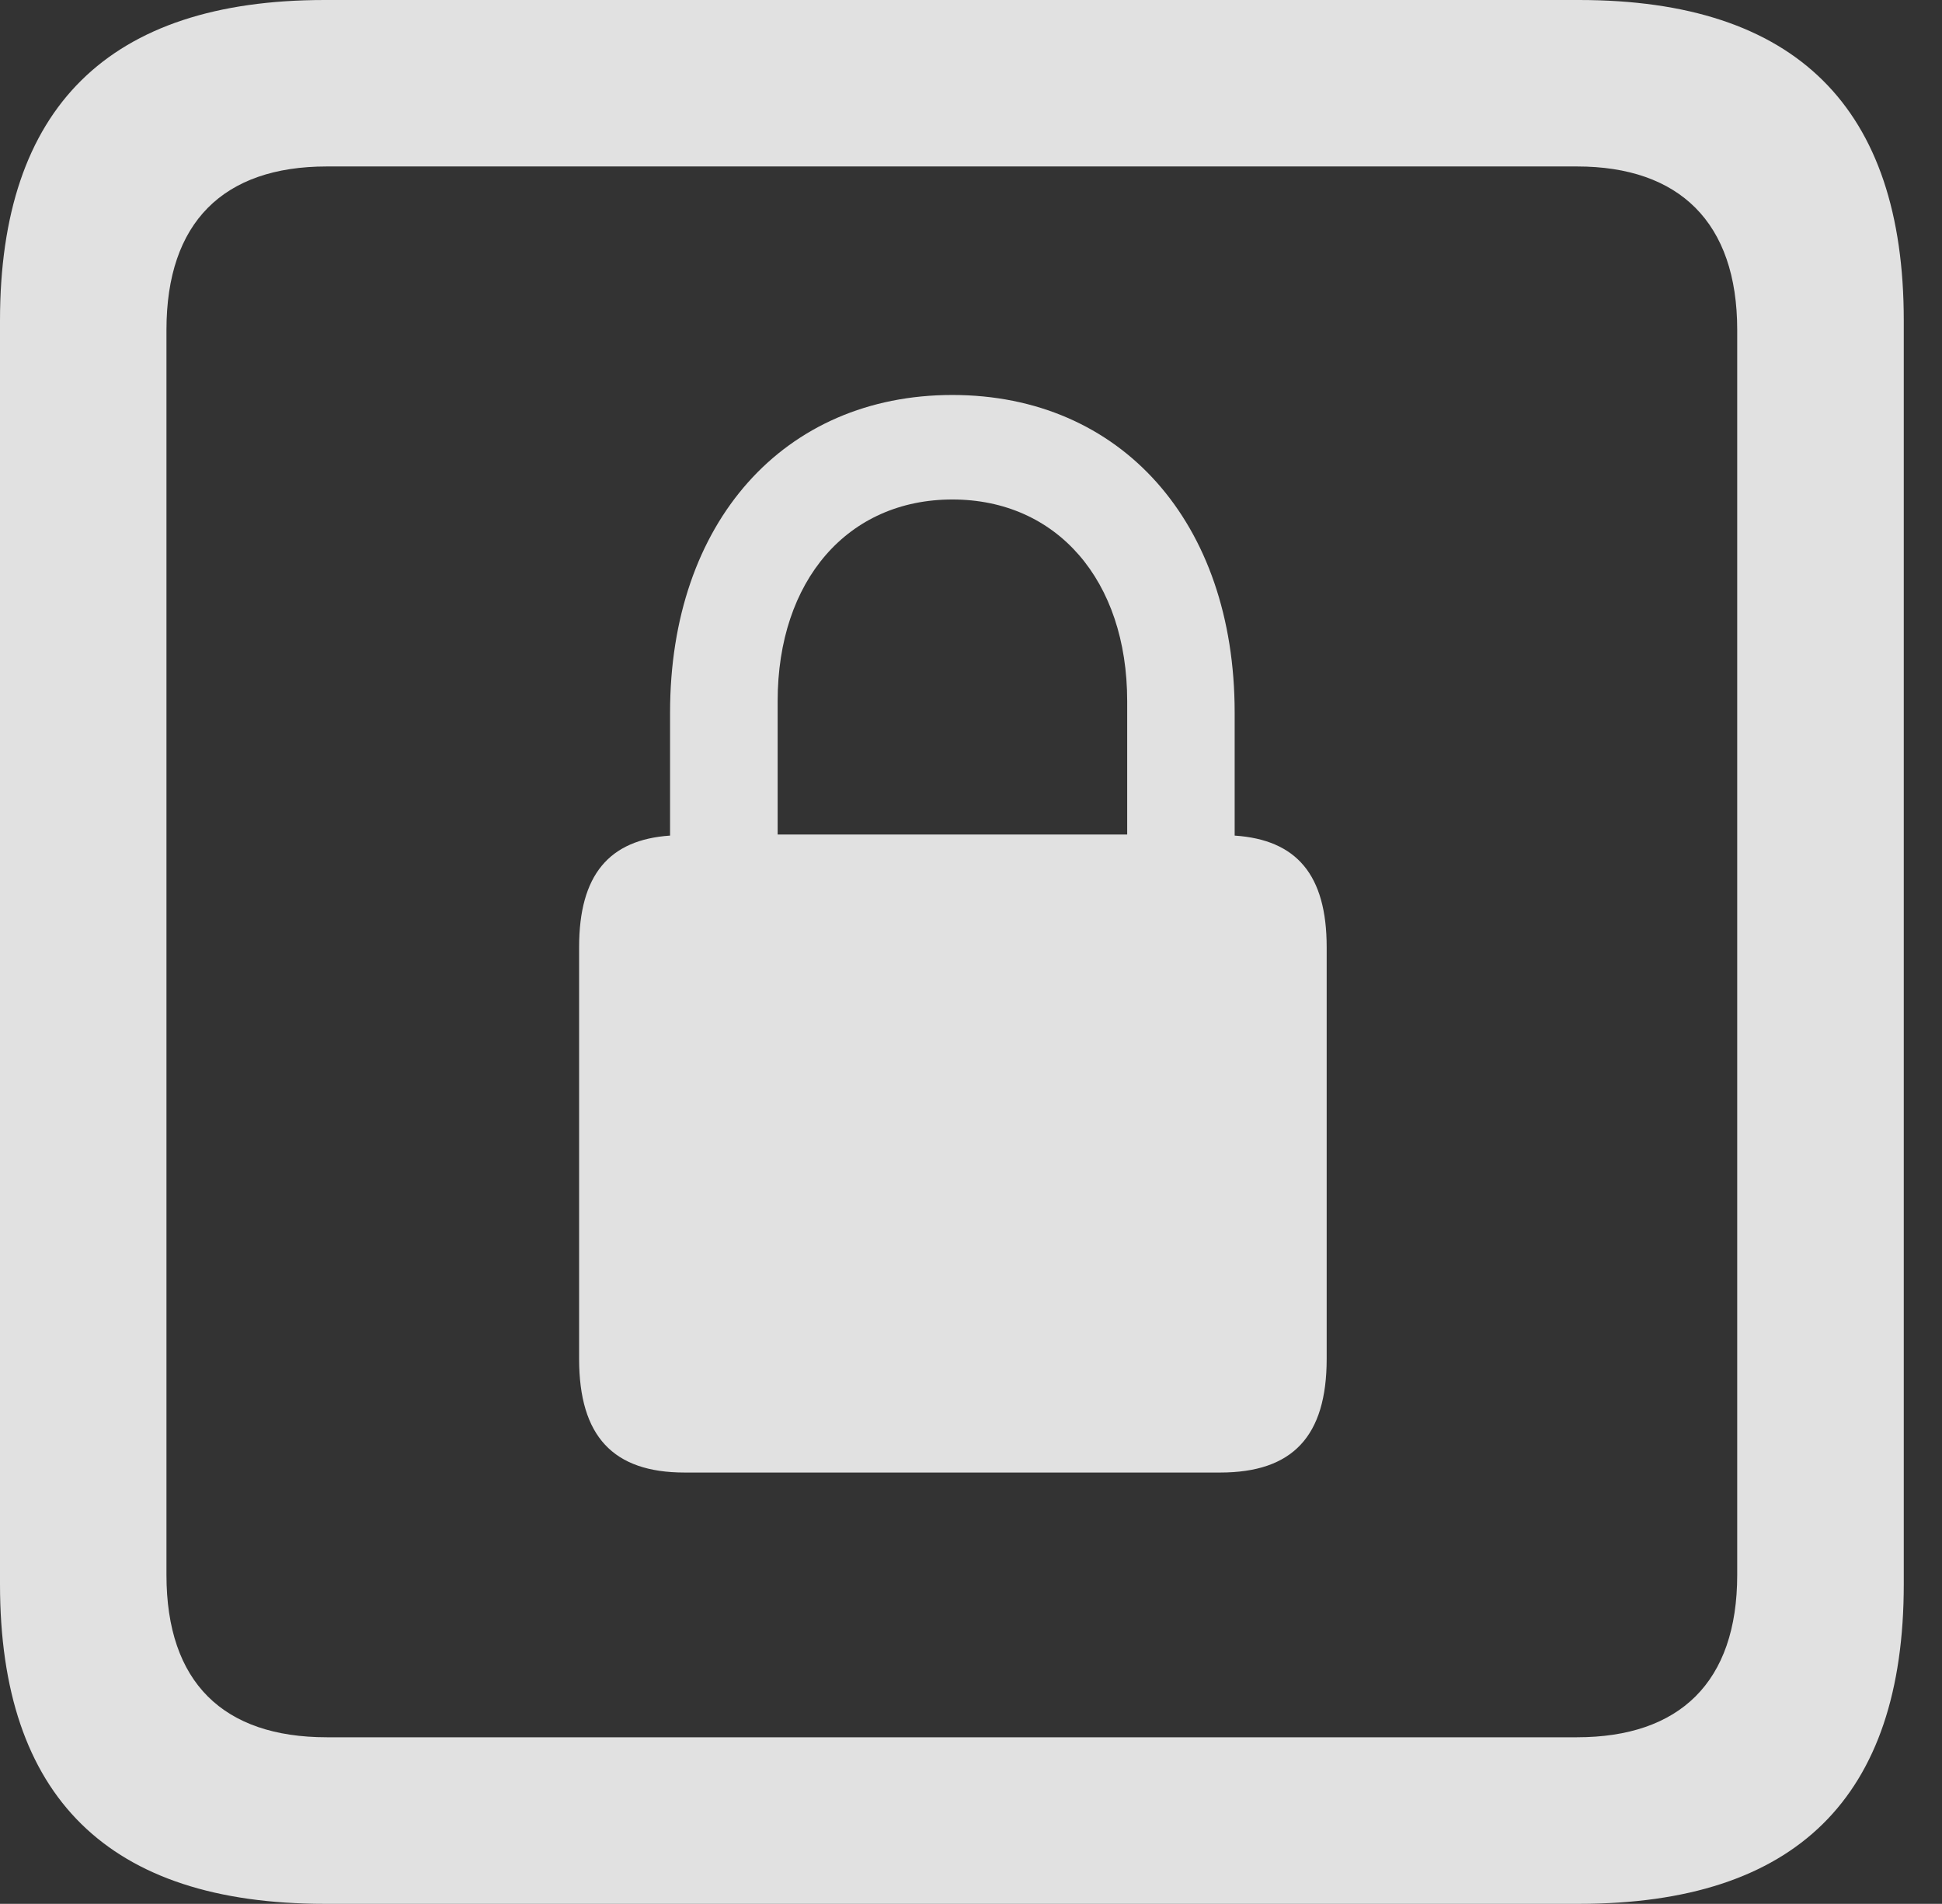 <?xml version="1.0" encoding="UTF-8"?>
<!--Generator: Apple Native CoreSVG 341-->
<!DOCTYPE svg
PUBLIC "-//W3C//DTD SVG 1.1//EN"
       "http://www.w3.org/Graphics/SVG/1.1/DTD/svg11.dtd">
<svg version="1.1" xmlns="http://www.w3.org/2000/svg" xmlns:xlink="http://www.w3.org/1999/xlink" viewBox="0 0 18.34 17.979">
 <rect x="0" y="0" width="18.34" height="17.979" fill="#333333" stroke="none"/>
 <g>
  <rect height="17.979" opacity="0" width="18.34" x="0" y="0"/>
  <path d="M3.066 17.979L14.912 17.979C16.963 17.979 17.979 16.973 17.979 14.961L17.979 3.027C17.979 1.016 16.963 0 14.912 0L3.066 0C1.025 0 0 1.016 0 3.027L0 14.961C0 16.973 1.025 17.979 3.066 17.979ZM3.086 16.406C2.109 16.406 1.572 15.889 1.572 14.873L1.572 3.115C1.572 2.1 2.109 1.572 3.086 1.572L14.893 1.572C15.859 1.572 16.406 2.1 16.406 3.115L16.406 14.873C16.406 15.889 15.859 16.406 14.893 16.406Z" fill="white" fill-opacity="0.85"/>
  <path d="M5.469 12.832C5.469 13.565 5.791 13.906 6.465 13.906L11.523 13.906C12.207 13.906 12.529 13.565 12.529 12.832L12.529 8.945C12.529 8.262 12.246 7.93 11.66 7.891L11.66 6.729C11.66 4.932 10.586 3.73 8.994 3.73C7.402 3.73 6.328 4.932 6.328 6.729L6.328 7.891C5.752 7.93 5.469 8.262 5.469 8.945ZM7.344 7.881L7.344 6.621C7.344 5.479 8.008 4.717 8.994 4.717C9.98 4.717 10.645 5.479 10.645 6.621L10.645 7.881Z" fill="white" fill-opacity="0.85"/>
 </g>
</svg>
